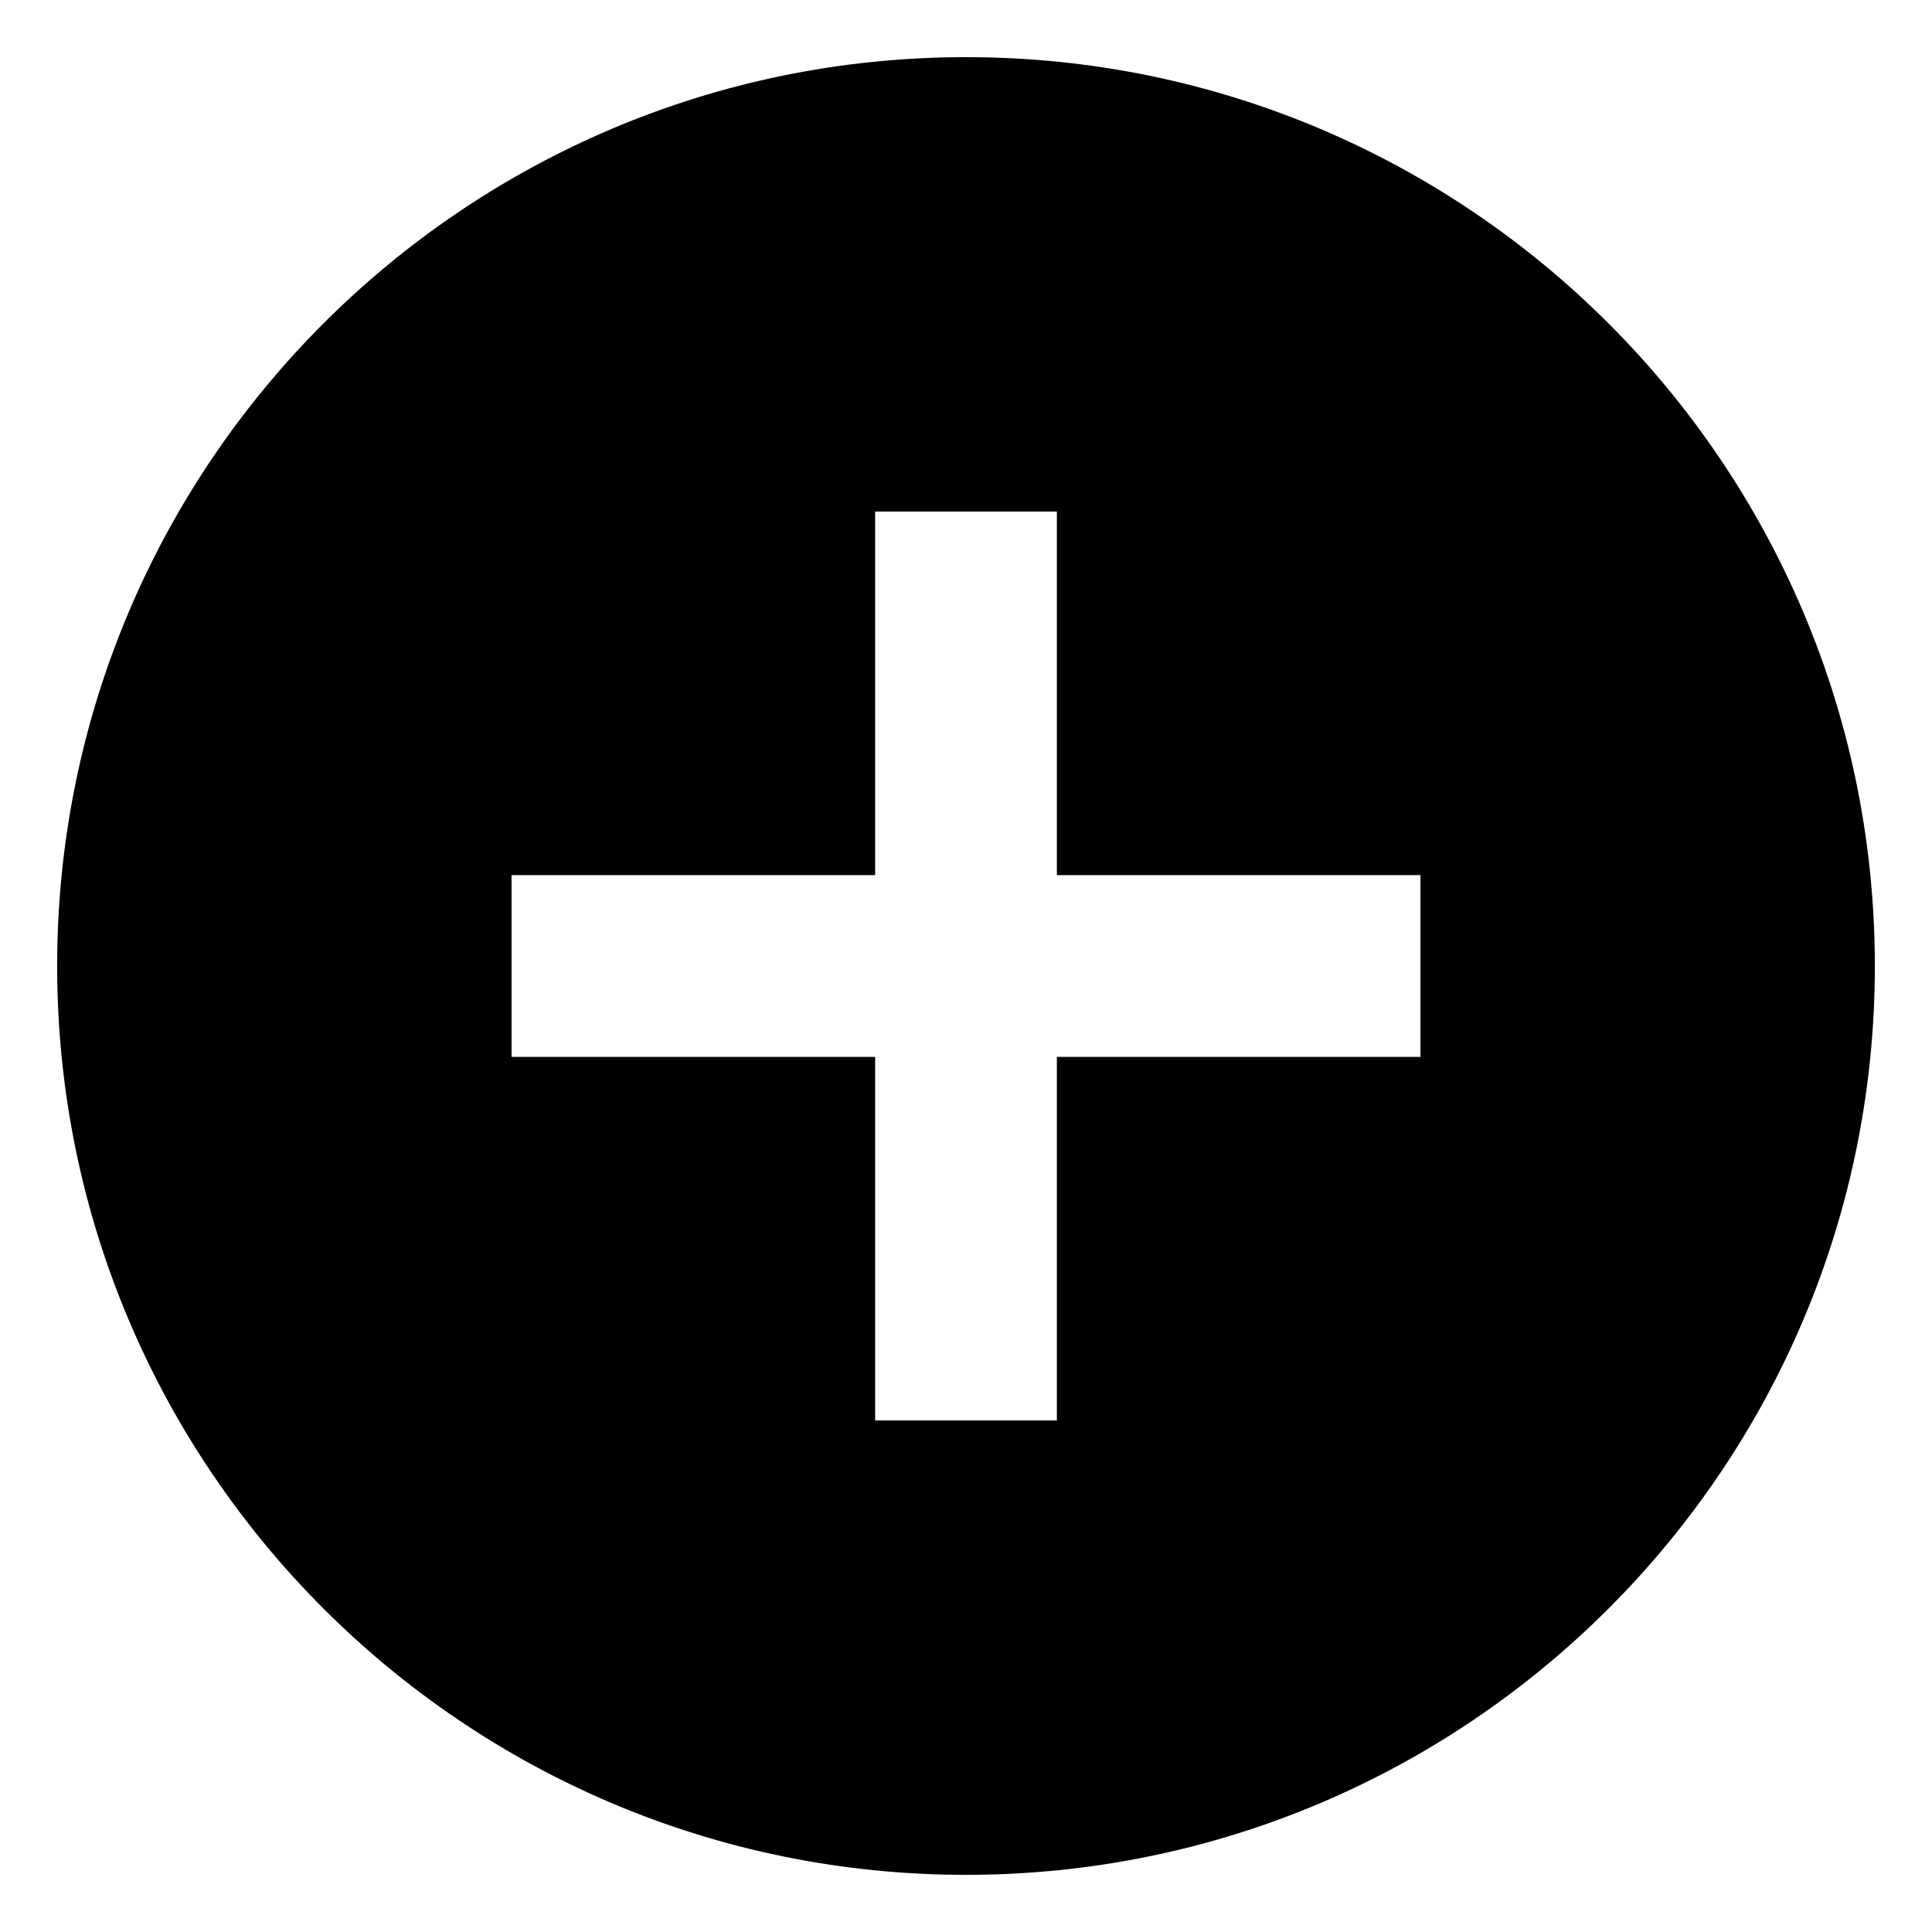 <svg width="31" height="31" viewBox="0 0 31 31" fill="none" xmlns="http://www.w3.org/2000/svg">
<path d="M15.5 0.917C7.45 0.917 0.917 7.45 0.917 15.5C0.917 23.55 7.45 30.083 15.5 30.083C23.55 30.083 30.083 23.55 30.083 15.5C30.083 7.45 23.55 0.917 15.5 0.917ZM22.792 16.958H16.958V22.792H14.042V16.958H8.208V14.042H14.042V8.208H16.958V14.042H22.792V16.958Z" fill="black"/>
</svg>
